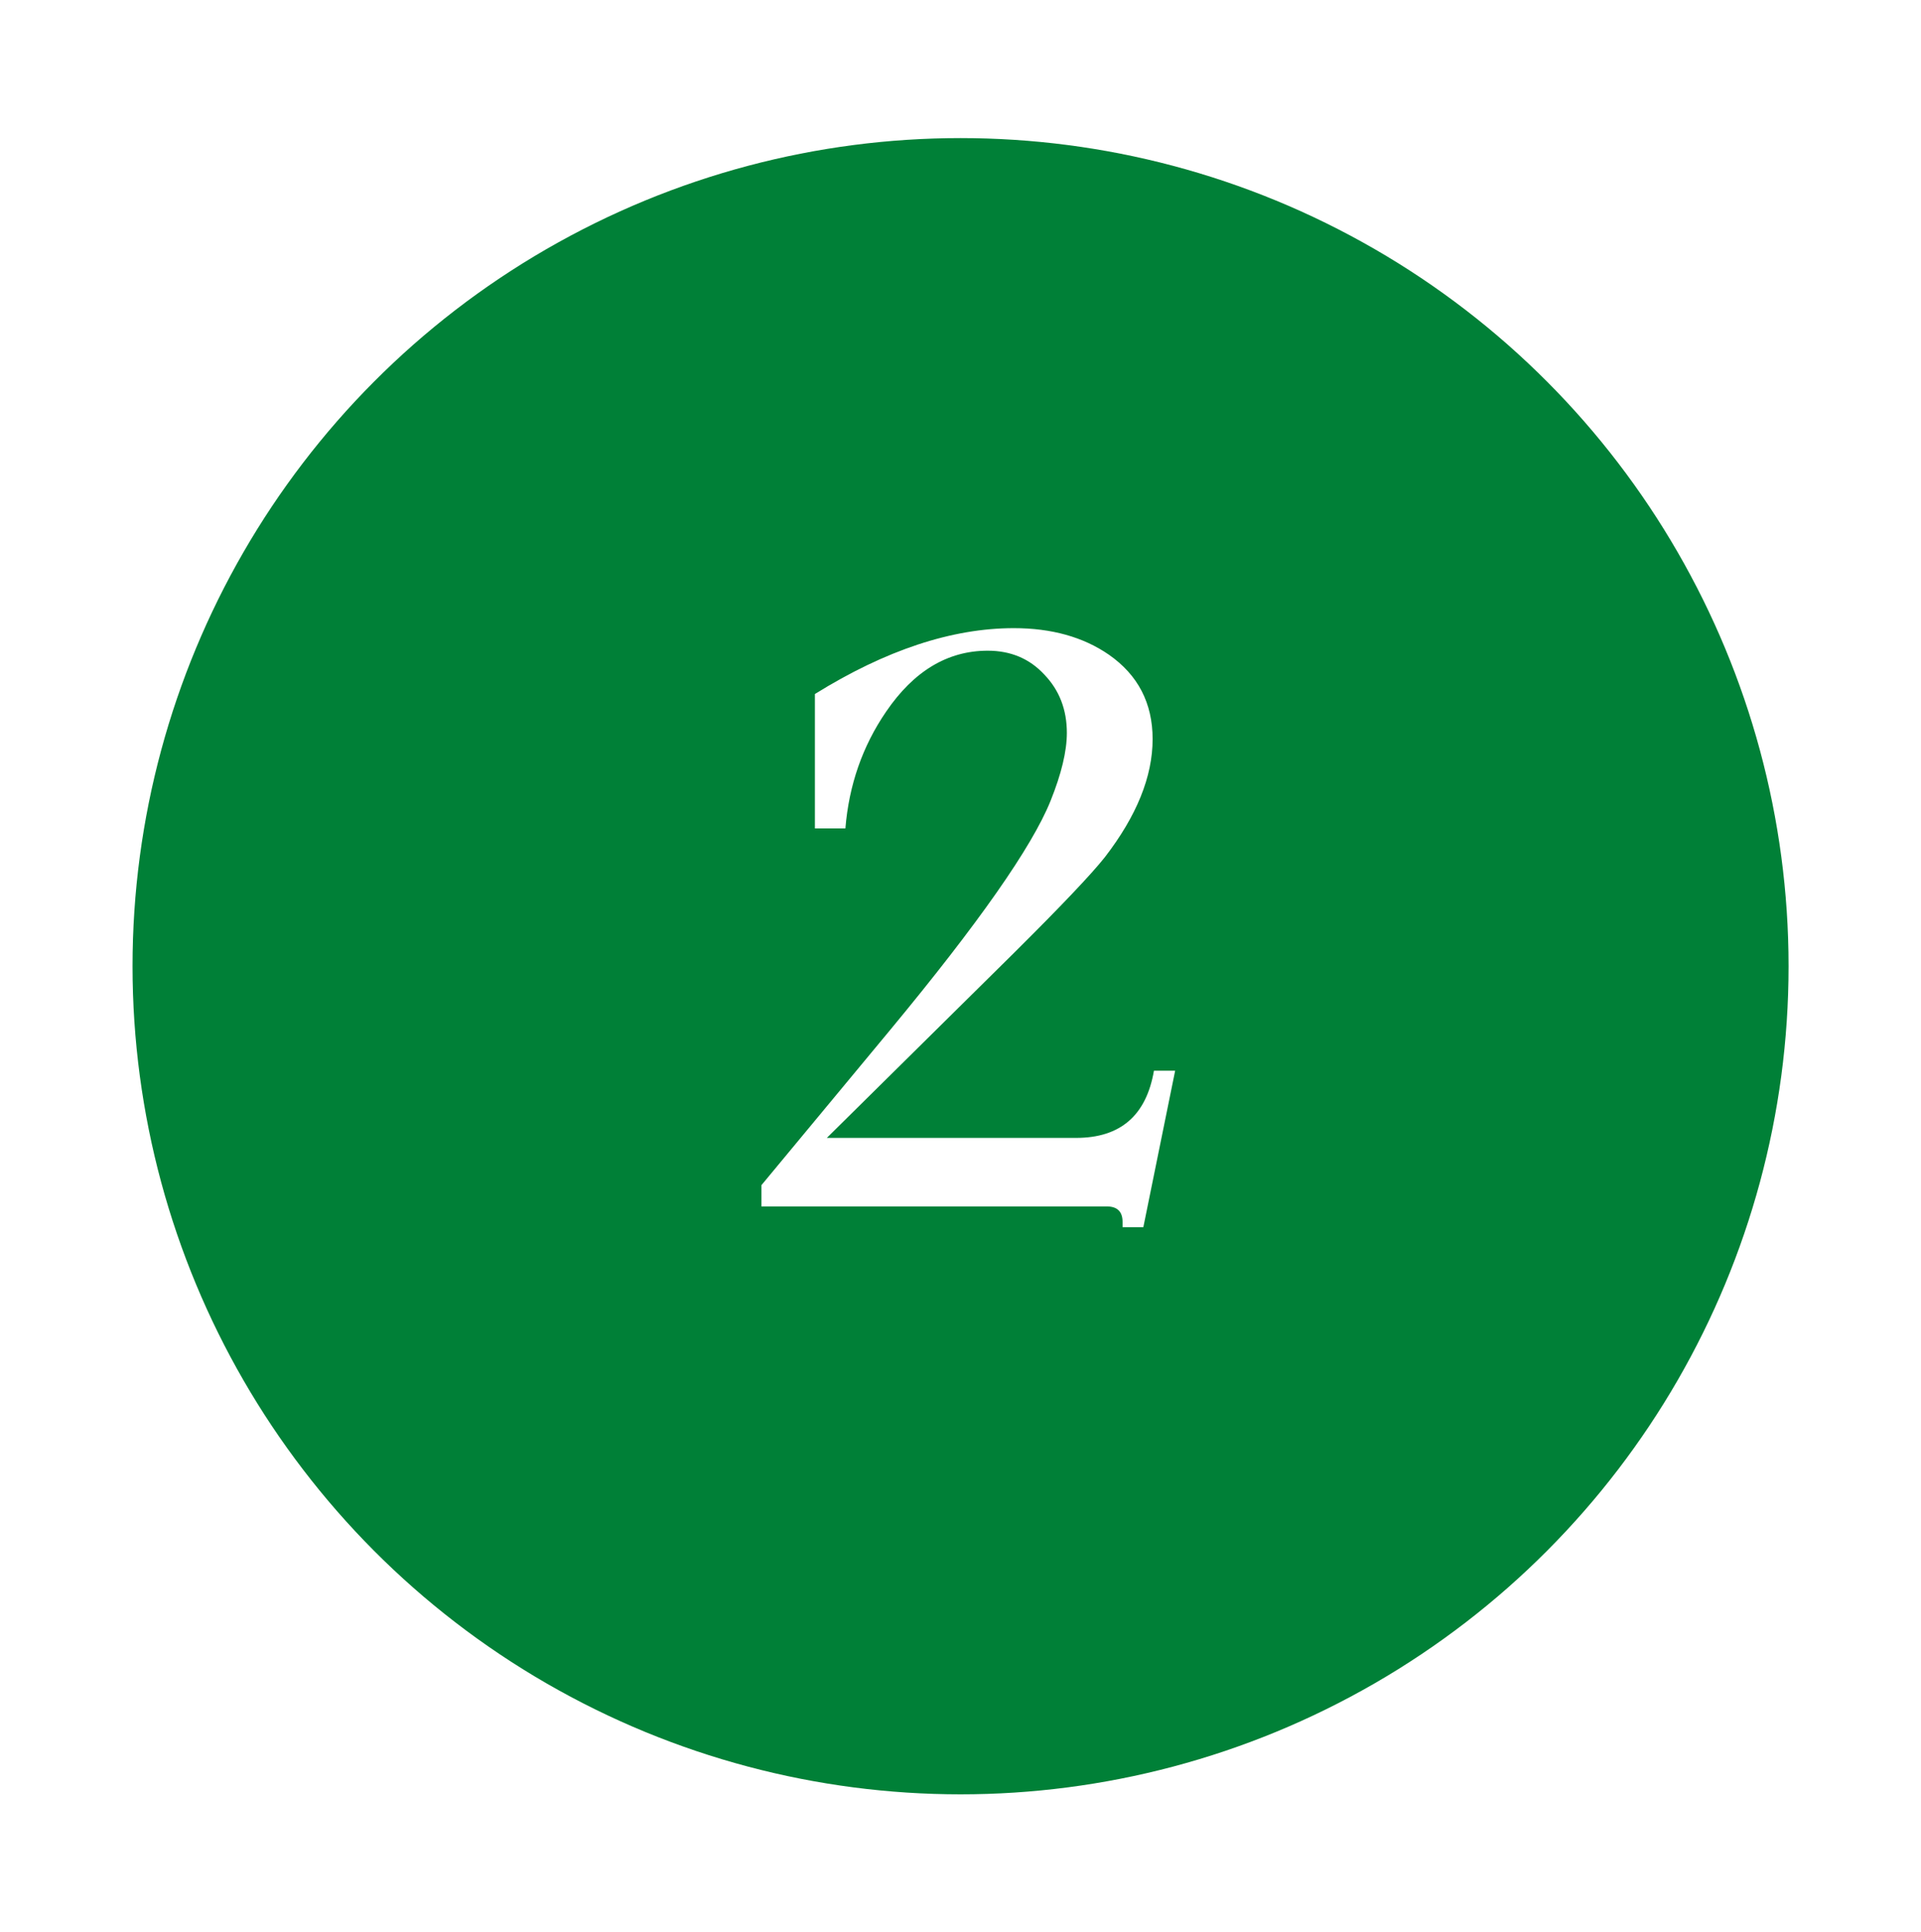 <svg width="174" height="175" viewBox="0 0 174 175" fill="none" xmlns="http://www.w3.org/2000/svg">
<g filter="url(#filter0_d_1434_18836)">
<circle cx="87.005" cy="83.507" r="75" fill="#008037"/>
</g>
<path d="M106.443 96.969L103.561 111.143H101.679V110.662C101.679 109.728 101.198 109.261 100.237 109.261H68.967V107.339L80.658 93.245C88.639 83.609 93.471 76.709 95.152 72.545C96.14 70.089 96.634 68.034 96.634 66.379C96.634 64.27 95.953 62.508 94.592 61.094C93.257 59.652 91.549 58.932 89.467 58.932C85.837 58.932 82.767 60.773 80.258 64.457C78.123 67.58 76.895 71.103 76.574 75.027H73.812V62.855C80.218 58.878 86.224 56.89 91.829 56.89C95.246 56.89 98.115 57.69 100.438 59.292C103.08 61.134 104.401 63.683 104.401 66.939C104.401 70.329 102.96 73.893 100.077 77.63C98.876 79.151 96.153 82.021 91.909 86.238L74.893 103.055H97.475C101.479 103.055 103.828 101.026 104.522 96.969H106.443Z" fill="white"/>
<defs>
<filter id="filter0_d_1434_18836" x="0.005" y="0.507" width="174" height="174" filterUnits="userSpaceOnUse" color-interpolation-filters="sRGB">
<feFlood flood-opacity="0" result="BackgroundImageFix"/>
<feColorMatrix in="SourceAlpha" type="matrix" values="0 0 0 0 0 0 0 0 0 0 0 0 0 0 0 0 0 0 127 0" result="hardAlpha"/>
<feOffset dy="4"/>
<feGaussianBlur stdDeviation="6"/>
<feComposite in2="hardAlpha" operator="out"/>
<feColorMatrix type="matrix" values="0 0 0 0 0 0 0 0 0 0 0 0 0 0 0 0 0 0 0.25 0"/>
<feBlend mode="normal" in2="BackgroundImageFix" result="effect1_dropShadow_1434_18836"/>
<feBlend mode="normal" in="SourceGraphic" in2="effect1_dropShadow_1434_18836" result="shape"/>
</filter>
</defs>
</svg>
